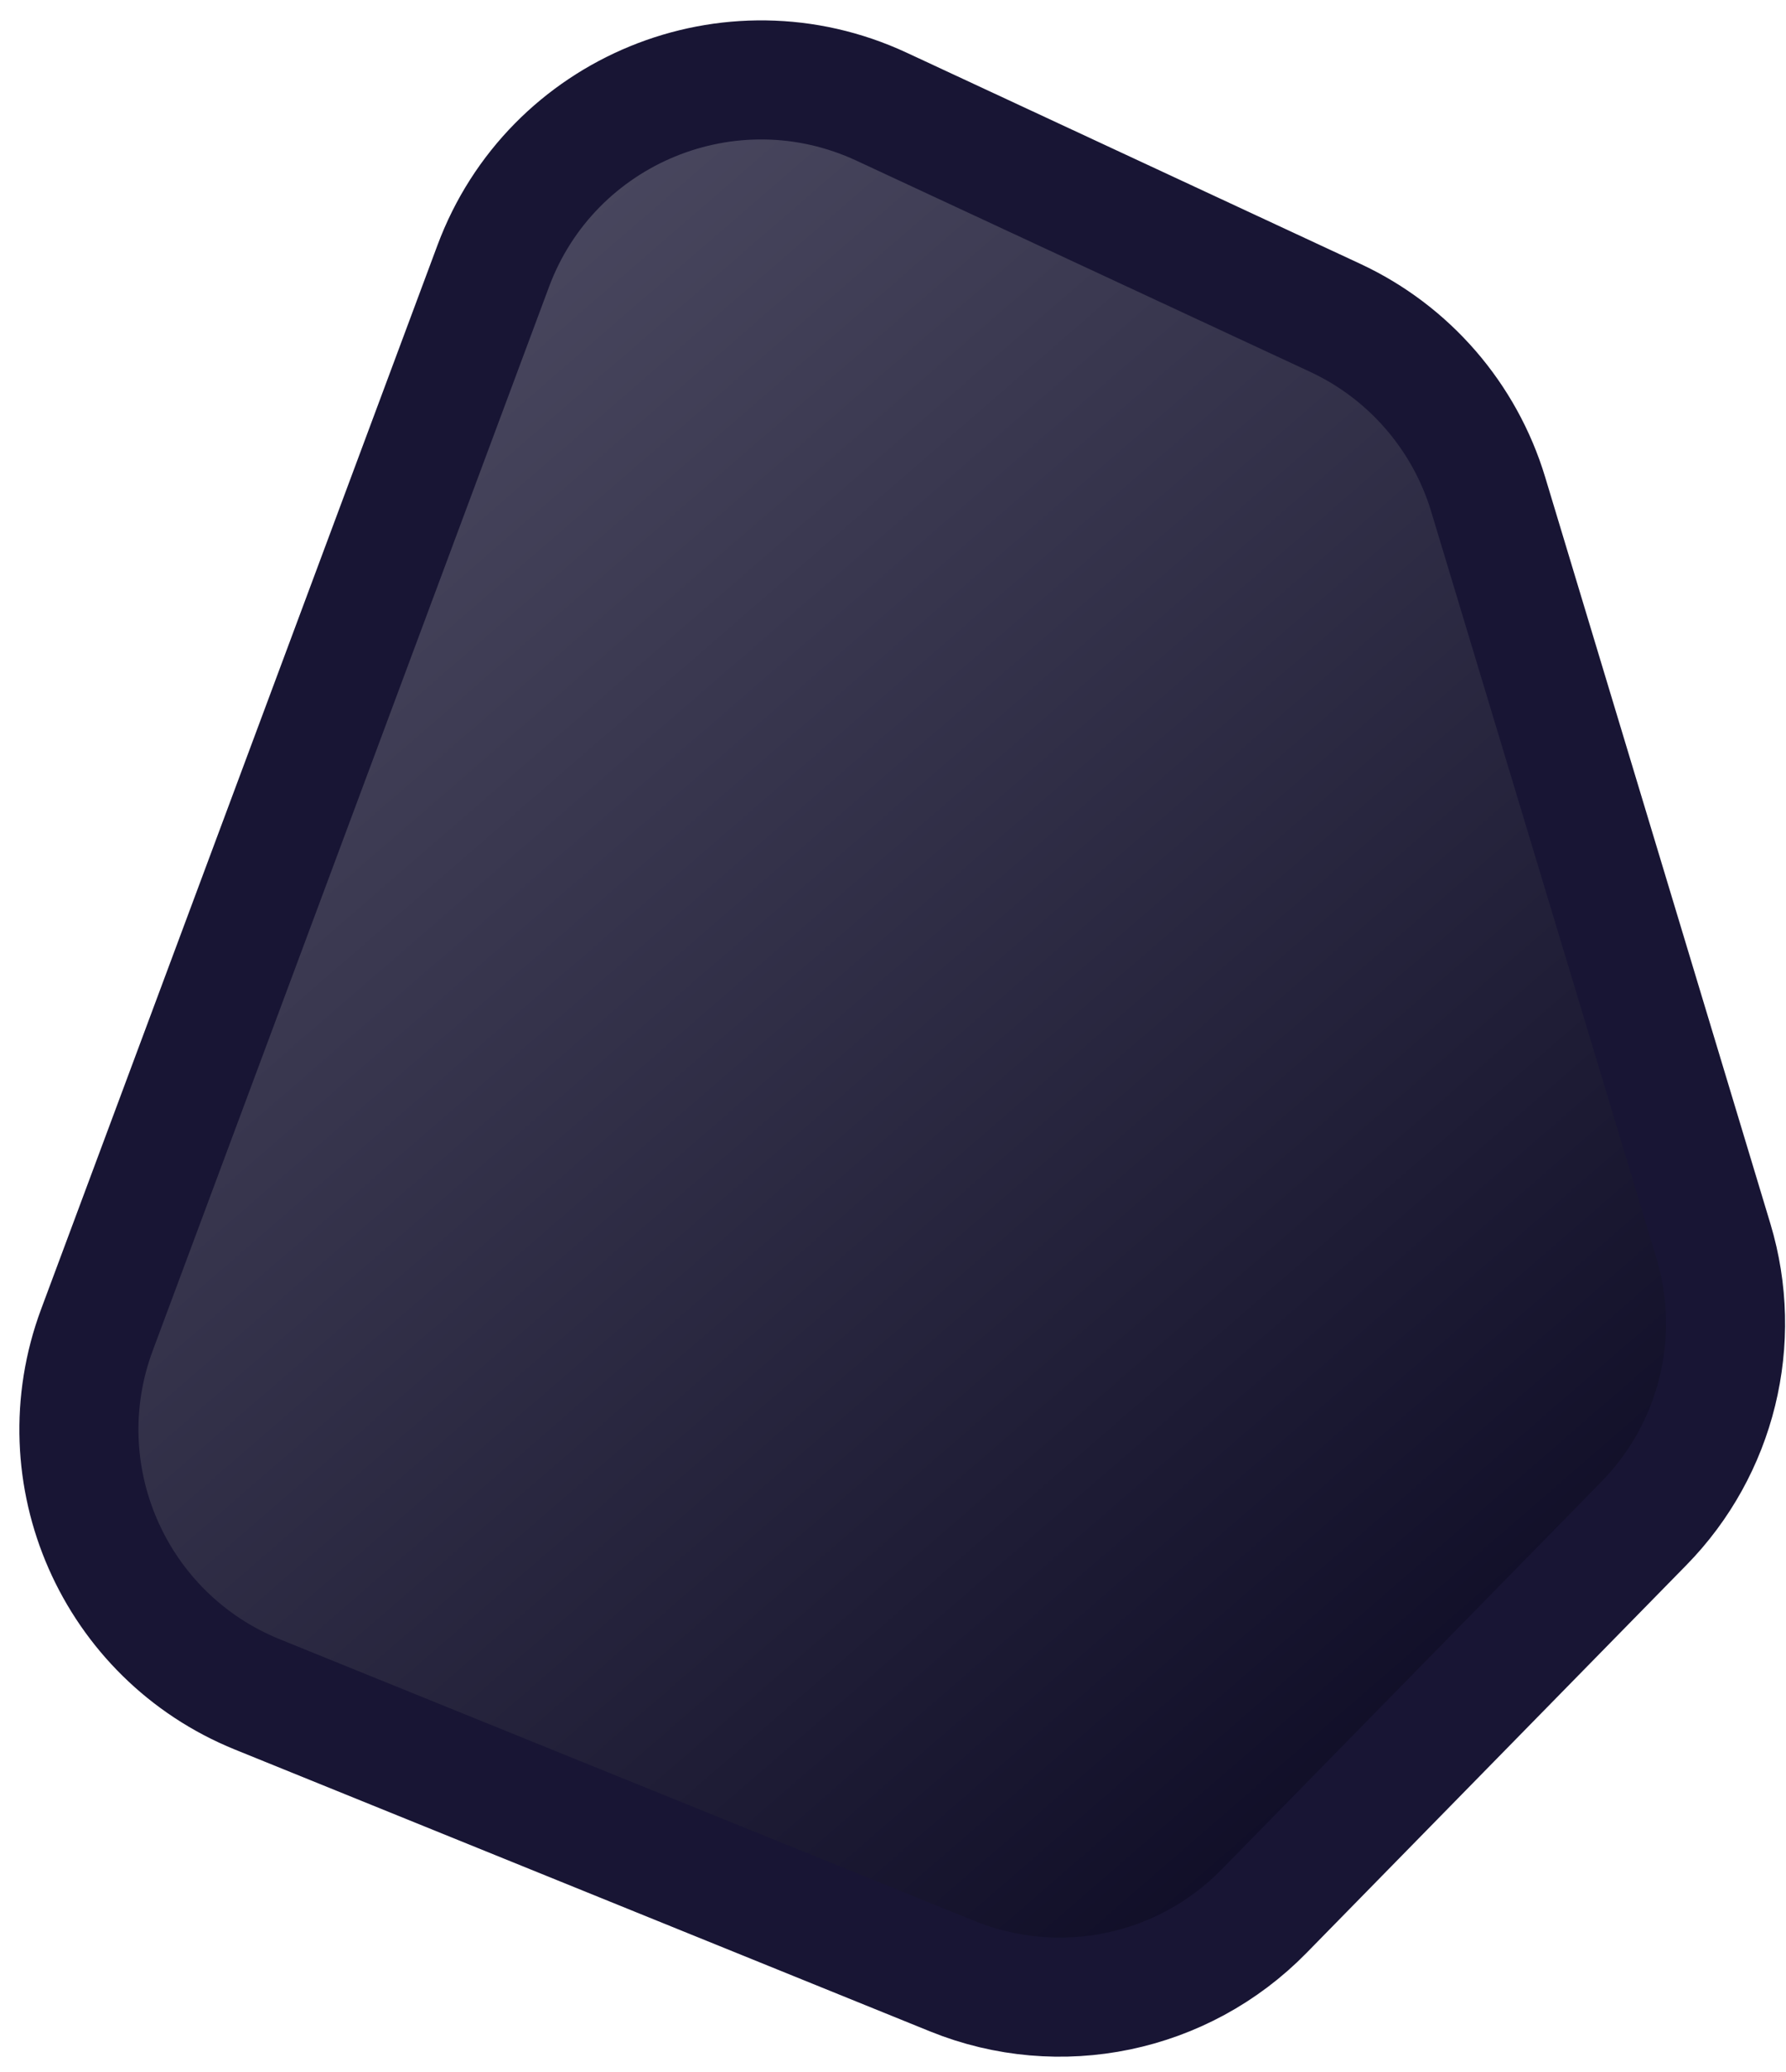 <svg width="75" height="87" viewBox="0 0 75 87" fill="none" xmlns="http://www.w3.org/2000/svg">
<path d="M20.713 11.17L4.072 55.835C1.804 61.921 4.79 68.706 10.808 71.146L39.994 82.978C44.503 84.806 49.67 83.731 53.075 80.255L69.034 63.964C72.097 60.837 73.214 56.291 71.95 52.1L62.494 20.758C61.506 17.485 59.169 14.788 56.069 13.345L37.021 4.48C30.674 1.526 23.157 4.61 20.713 11.17Z" fill="url(#paint0_linear_1403_887)" stroke="#181534" stroke-width="5"/>
<defs>
<linearGradient id="paint0_linear_1403_887" x1="3.918" y1="1.186" x2="75.224" y2="83.508" gradientUnits="userSpaceOnUse">
<stop stop-color="#57556C"/>
<stop offset="1" stop-color="#02001A"/>
</linearGradient>
</defs>
</svg>
